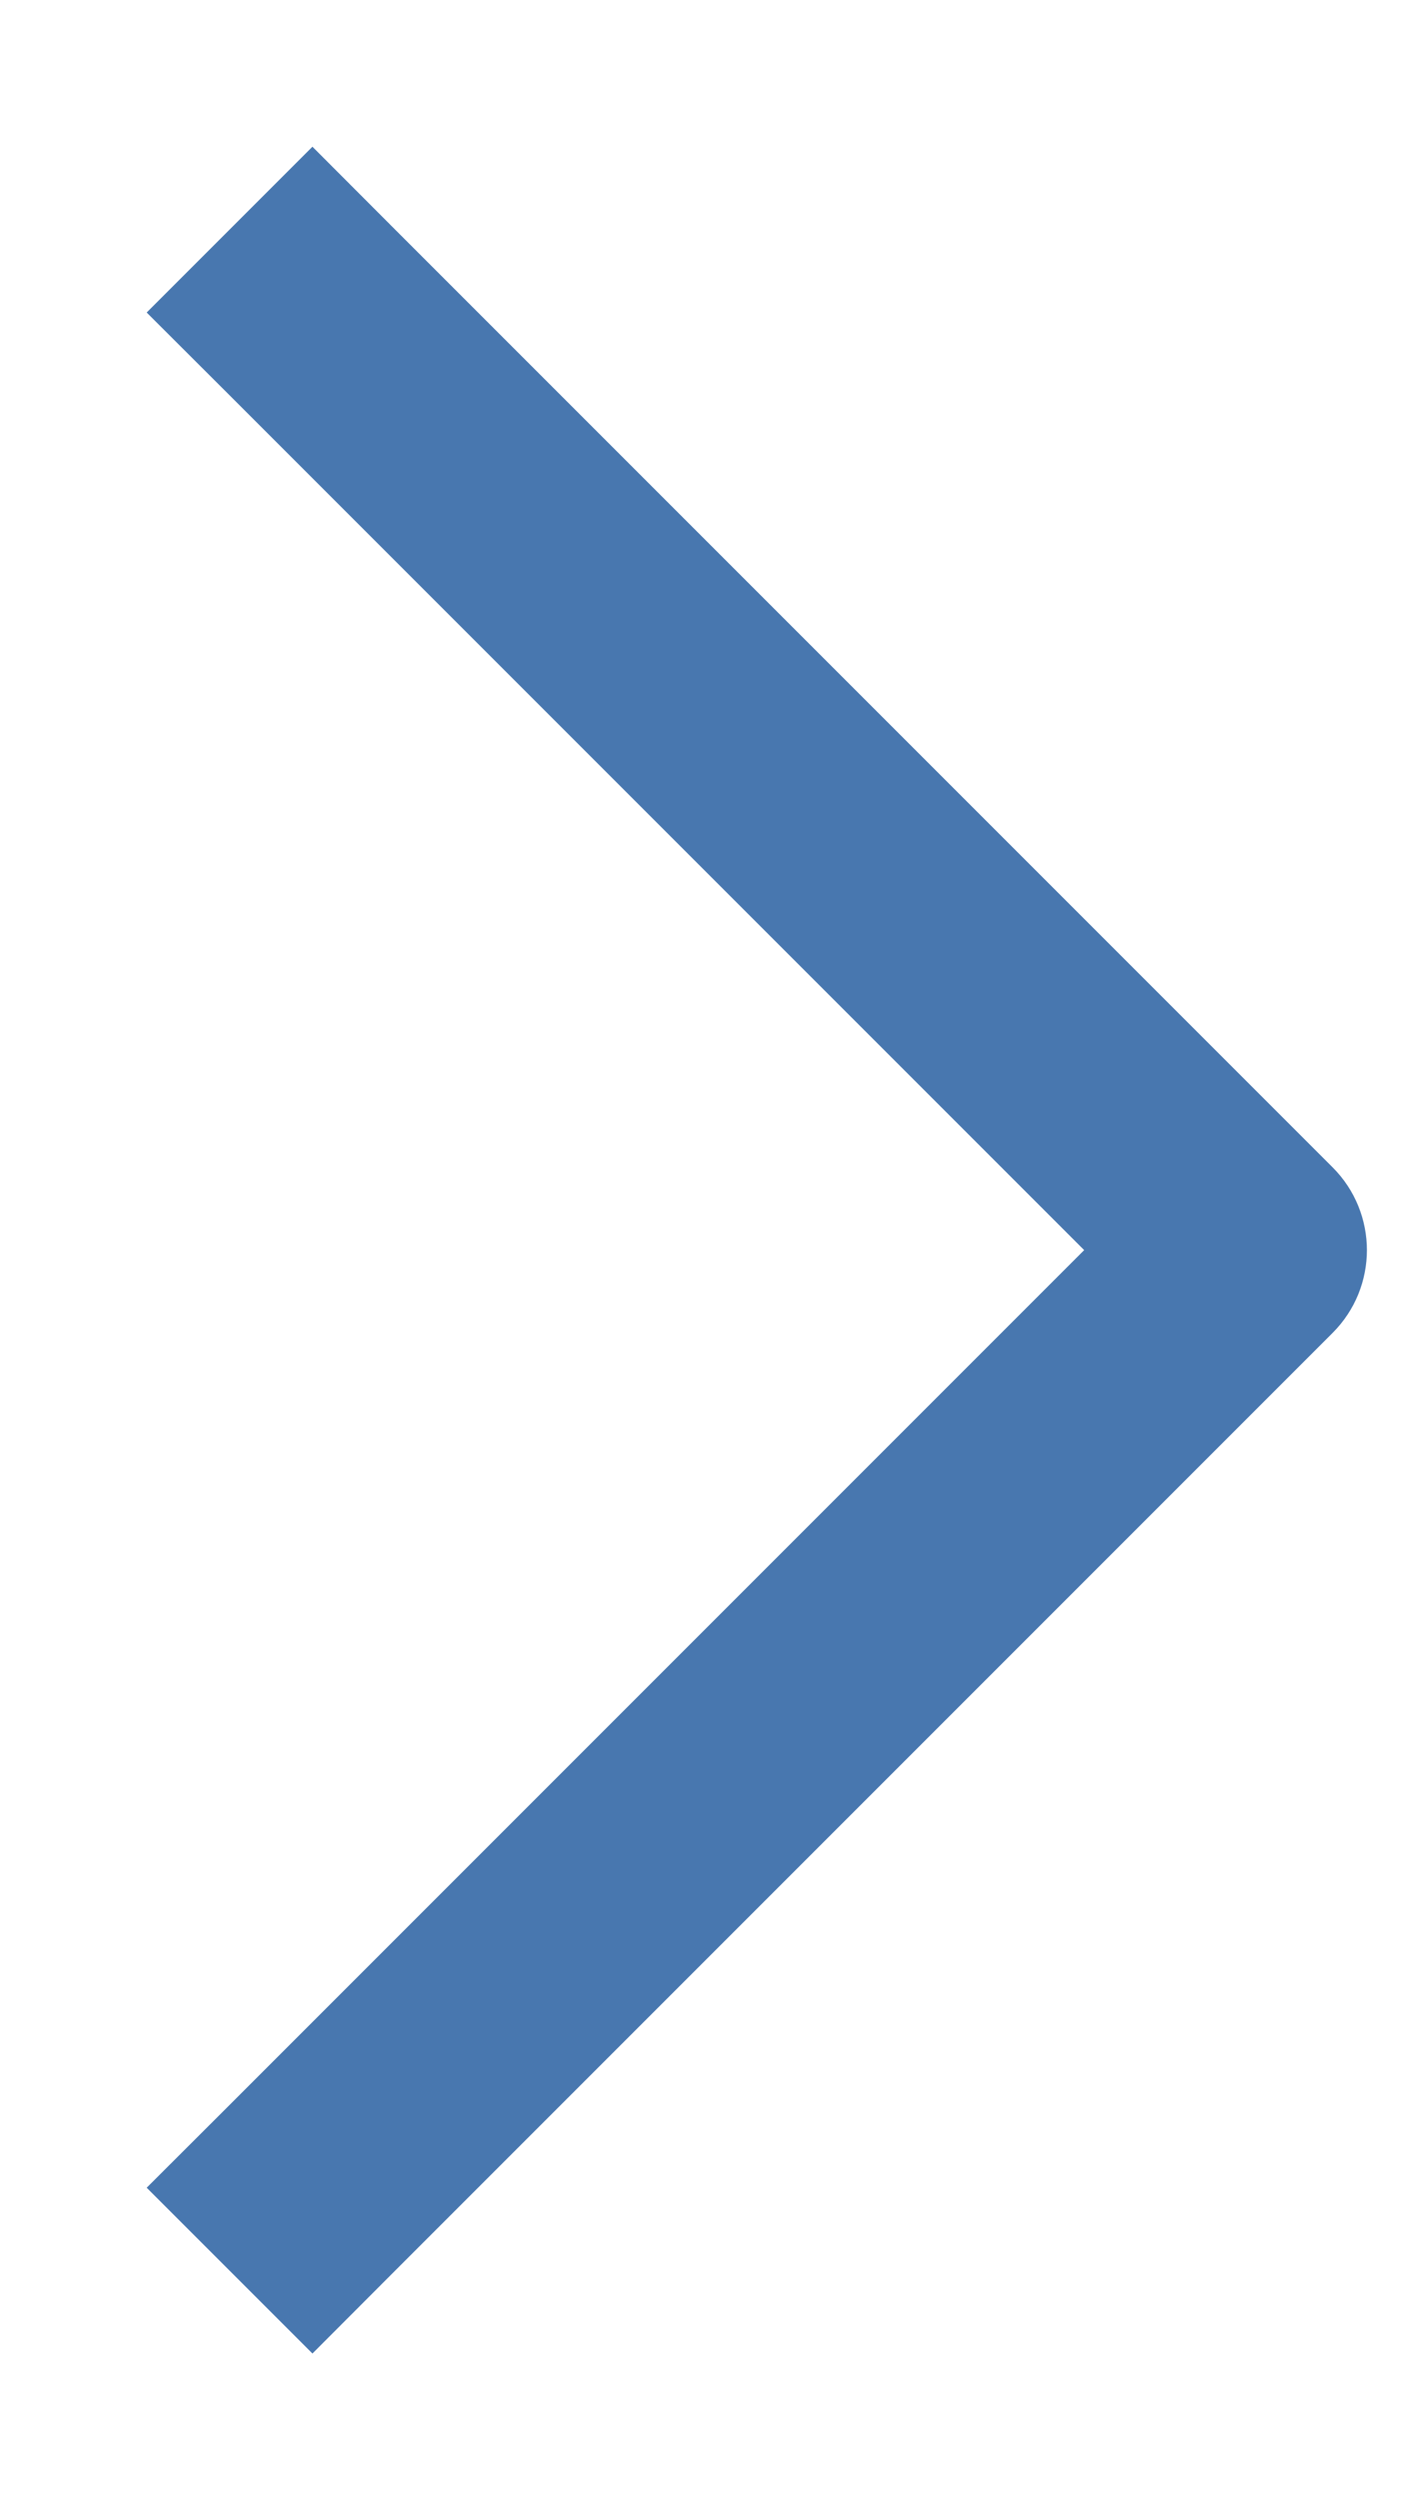 <svg width="9" height="16" viewBox="0 0 9 16" fill="none" xmlns="http://www.w3.org/2000/svg">
<path d="M1.47 13.47L0.939 14L2 15.061L2.53 14.53L1.47 13.47ZM8 8L8.53 8.53C8.823 8.237 8.823 7.763 8.53 7.47L8 8ZM2.53 1.47L2 0.939L0.939 2L1.47 2.53L2.53 1.47ZM2.53 14.53L8.53 8.53L7.47 7.47L1.47 13.47L2.53 14.53ZM8.53 7.47L2.53 1.47L1.47 2.53L7.47 8.53L8.53 7.47Z" fill="#4877AF"/>
</svg>
